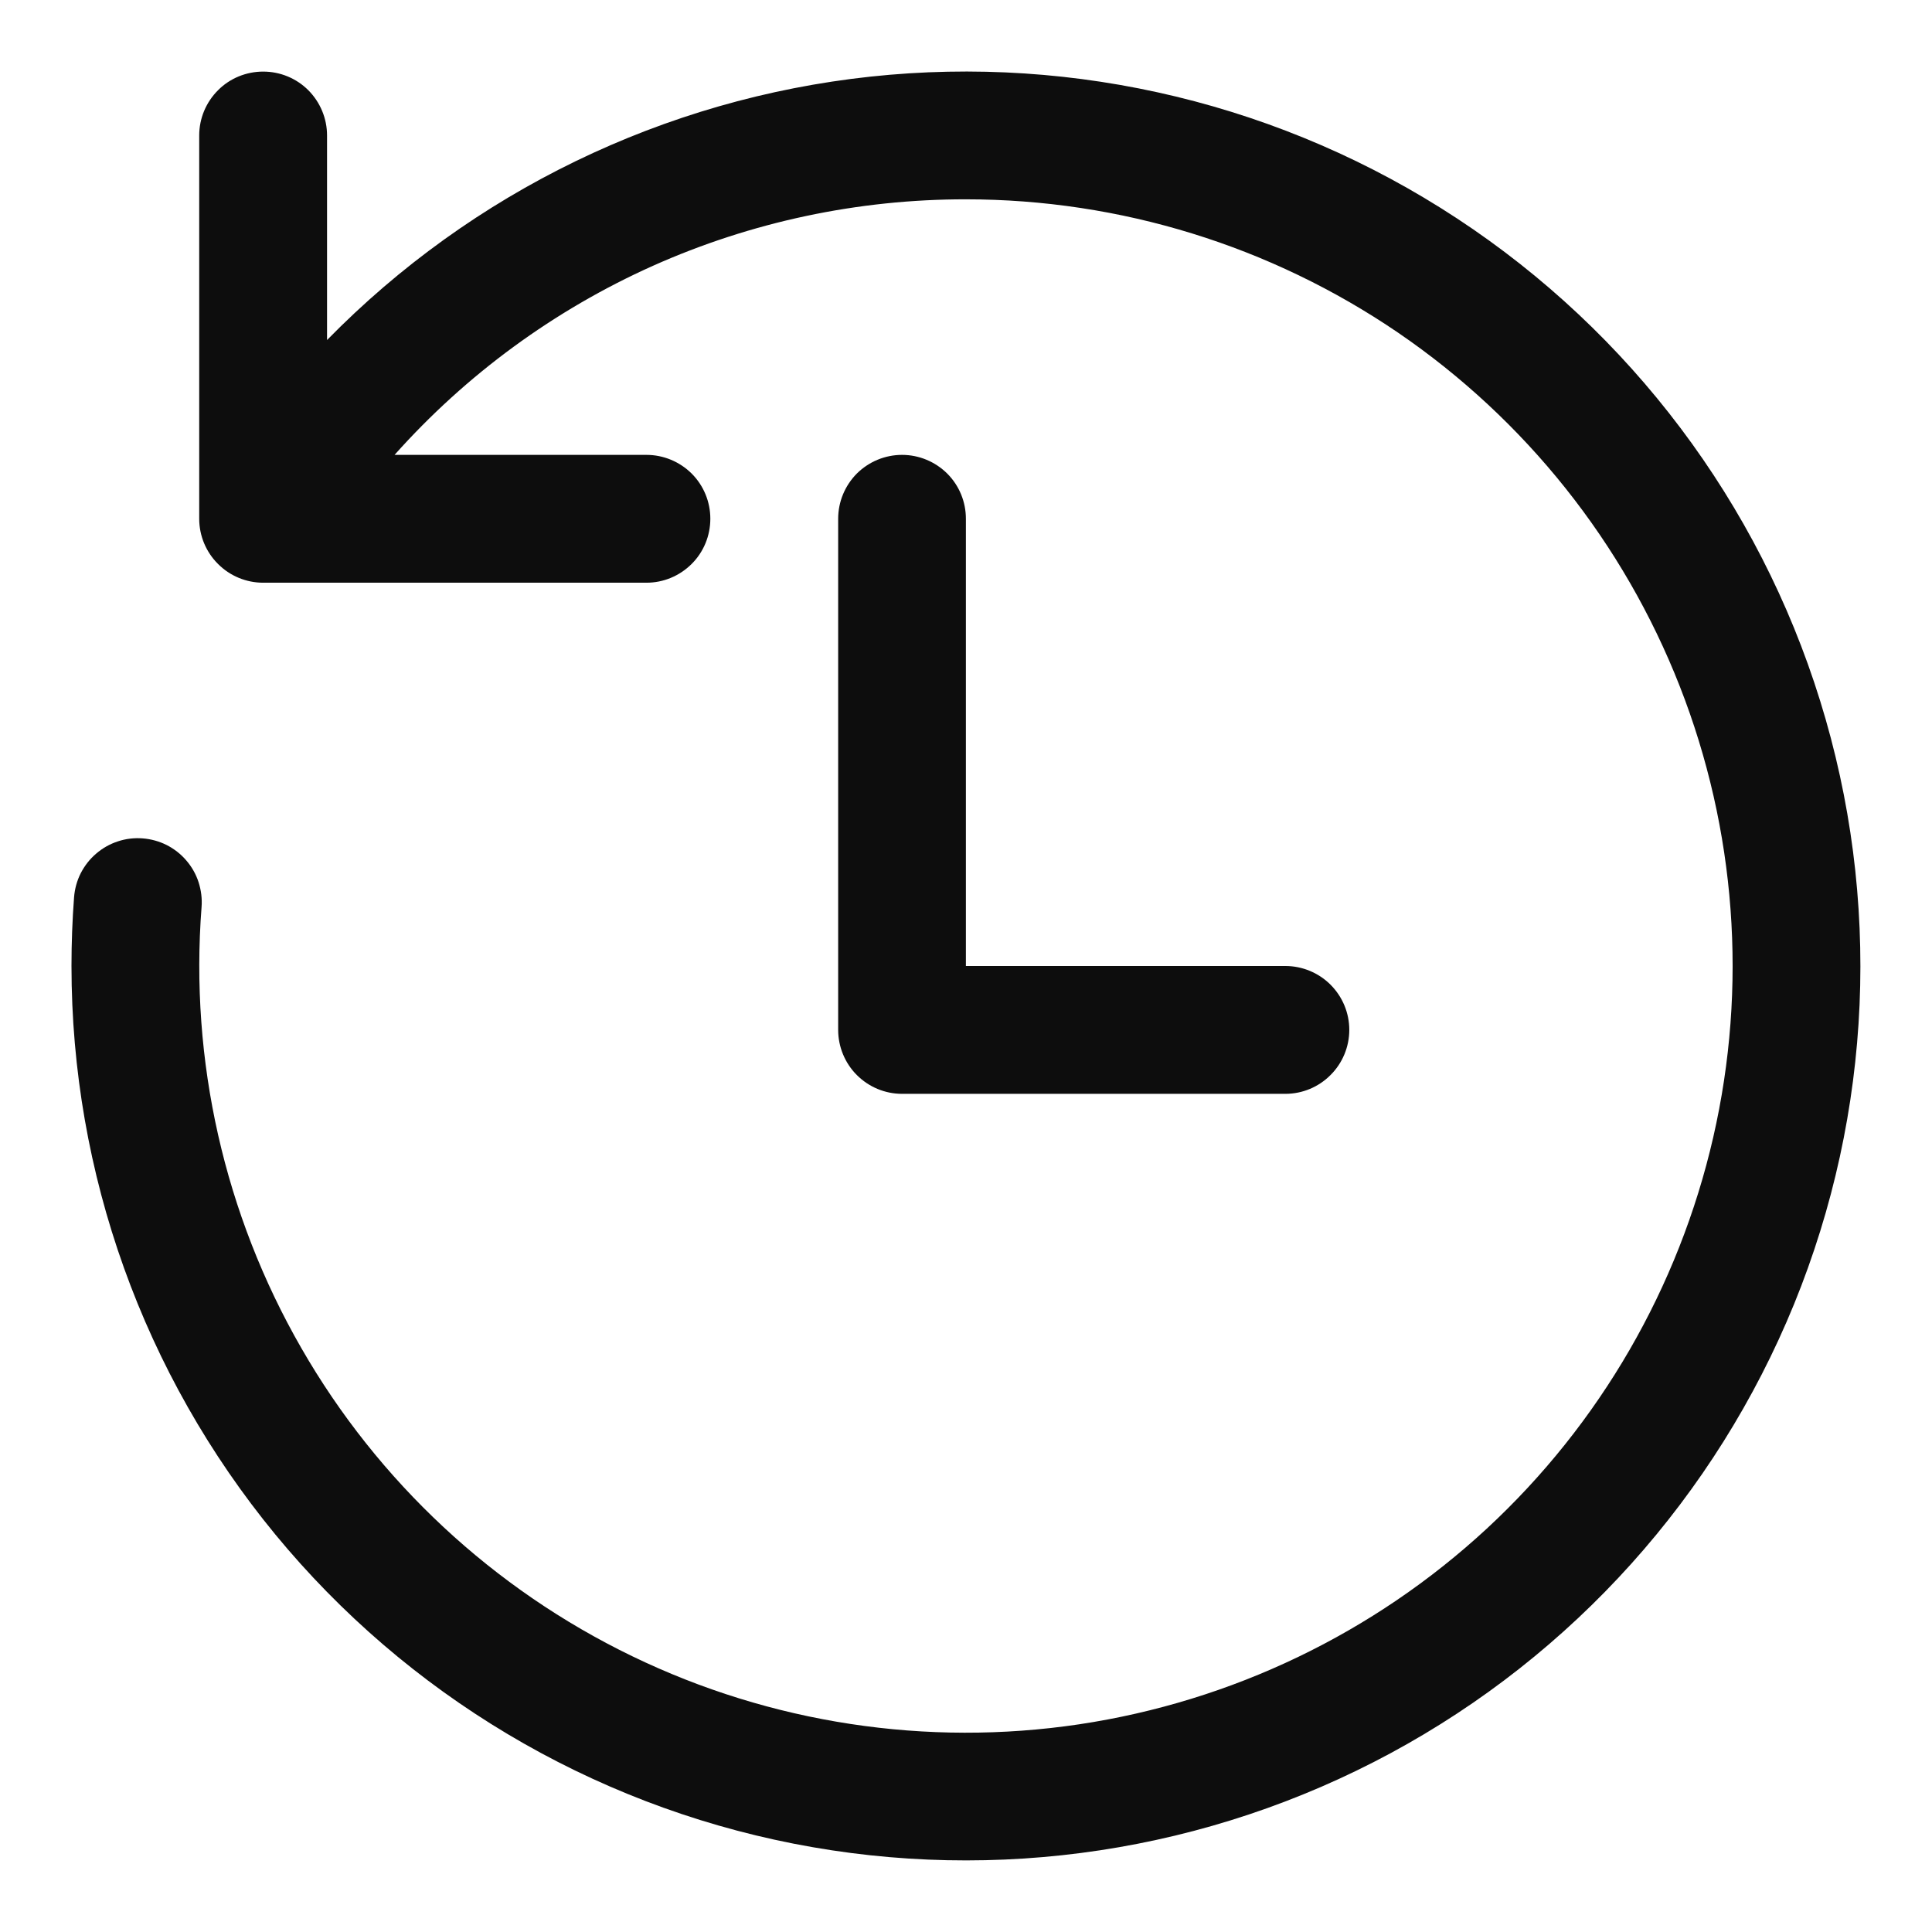 <svg width="18" height="18" viewBox="0 0 18 18" fill="none" xmlns="http://www.w3.org/2000/svg">
<path d="M8.999 1.857C10.435 1.857 11.838 2.29 13.025 3.099C14.211 3.909 15.126 5.057 15.65 6.394C16.174 7.731 16.283 9.195 15.962 10.595C15.641 11.995 14.906 13.266 13.852 14.242C12.798 15.217 11.475 15.852 10.054 16.065C8.634 16.277 7.182 16.056 5.889 15.43C4.597 14.805 3.522 13.804 2.807 12.559C2.091 11.314 1.767 9.882 1.878 8.45C1.884 8.372 1.874 8.294 1.85 8.219C1.826 8.145 1.787 8.076 1.736 8.017C1.685 7.957 1.623 7.909 1.553 7.873C1.483 7.838 1.407 7.817 1.329 7.811C1.251 7.805 1.173 7.814 1.098 7.839C1.024 7.863 0.955 7.902 0.896 7.953C0.836 8.004 0.788 8.066 0.752 8.136C0.717 8.205 0.696 8.282 0.69 8.36C0.674 8.572 0.666 8.786 0.666 9C0.666 10.932 1.337 12.803 2.564 14.295C3.792 15.786 5.499 16.805 7.394 17.177C9.29 17.549 11.256 17.251 12.956 16.334C14.656 15.417 15.984 13.938 16.715 12.15C17.445 10.361 17.531 8.375 16.958 6.53C16.386 4.685 15.19 3.097 13.576 2.036C11.962 0.975 10.029 0.508 8.109 0.714C6.188 0.921 4.399 1.788 3.047 3.168V1.262C3.047 1.104 2.984 0.953 2.873 0.841C2.761 0.729 2.61 0.667 2.452 0.667C2.294 0.667 2.142 0.729 2.031 0.841C1.919 0.953 1.856 1.104 1.856 1.262V4.833C1.856 4.991 1.919 5.143 2.031 5.254C2.142 5.366 2.294 5.429 2.452 5.429H6.023C6.181 5.429 6.332 5.366 6.444 5.254C6.556 5.143 6.618 4.991 6.618 4.833C6.618 4.675 6.556 4.524 6.444 4.412C6.332 4.301 6.181 4.238 6.023 4.238H3.676C4.345 3.488 5.165 2.888 6.082 2.477C7 2.067 7.994 1.856 8.999 1.857ZM8.999 4.833C8.999 4.675 8.937 4.524 8.825 4.412C8.713 4.301 8.562 4.238 8.404 4.238C8.246 4.238 8.095 4.301 7.983 4.412C7.872 4.524 7.809 4.675 7.809 4.833V9.595C7.809 9.753 7.872 9.905 7.983 10.016C8.095 10.128 8.246 10.191 8.404 10.191H11.976C12.133 10.191 12.285 10.128 12.396 10.016C12.508 9.905 12.571 9.753 12.571 9.595C12.571 9.437 12.508 9.286 12.396 9.174C12.285 9.063 12.133 9 11.976 9H8.999V4.833Z" fill="#0D0D0D"/>
</svg>
